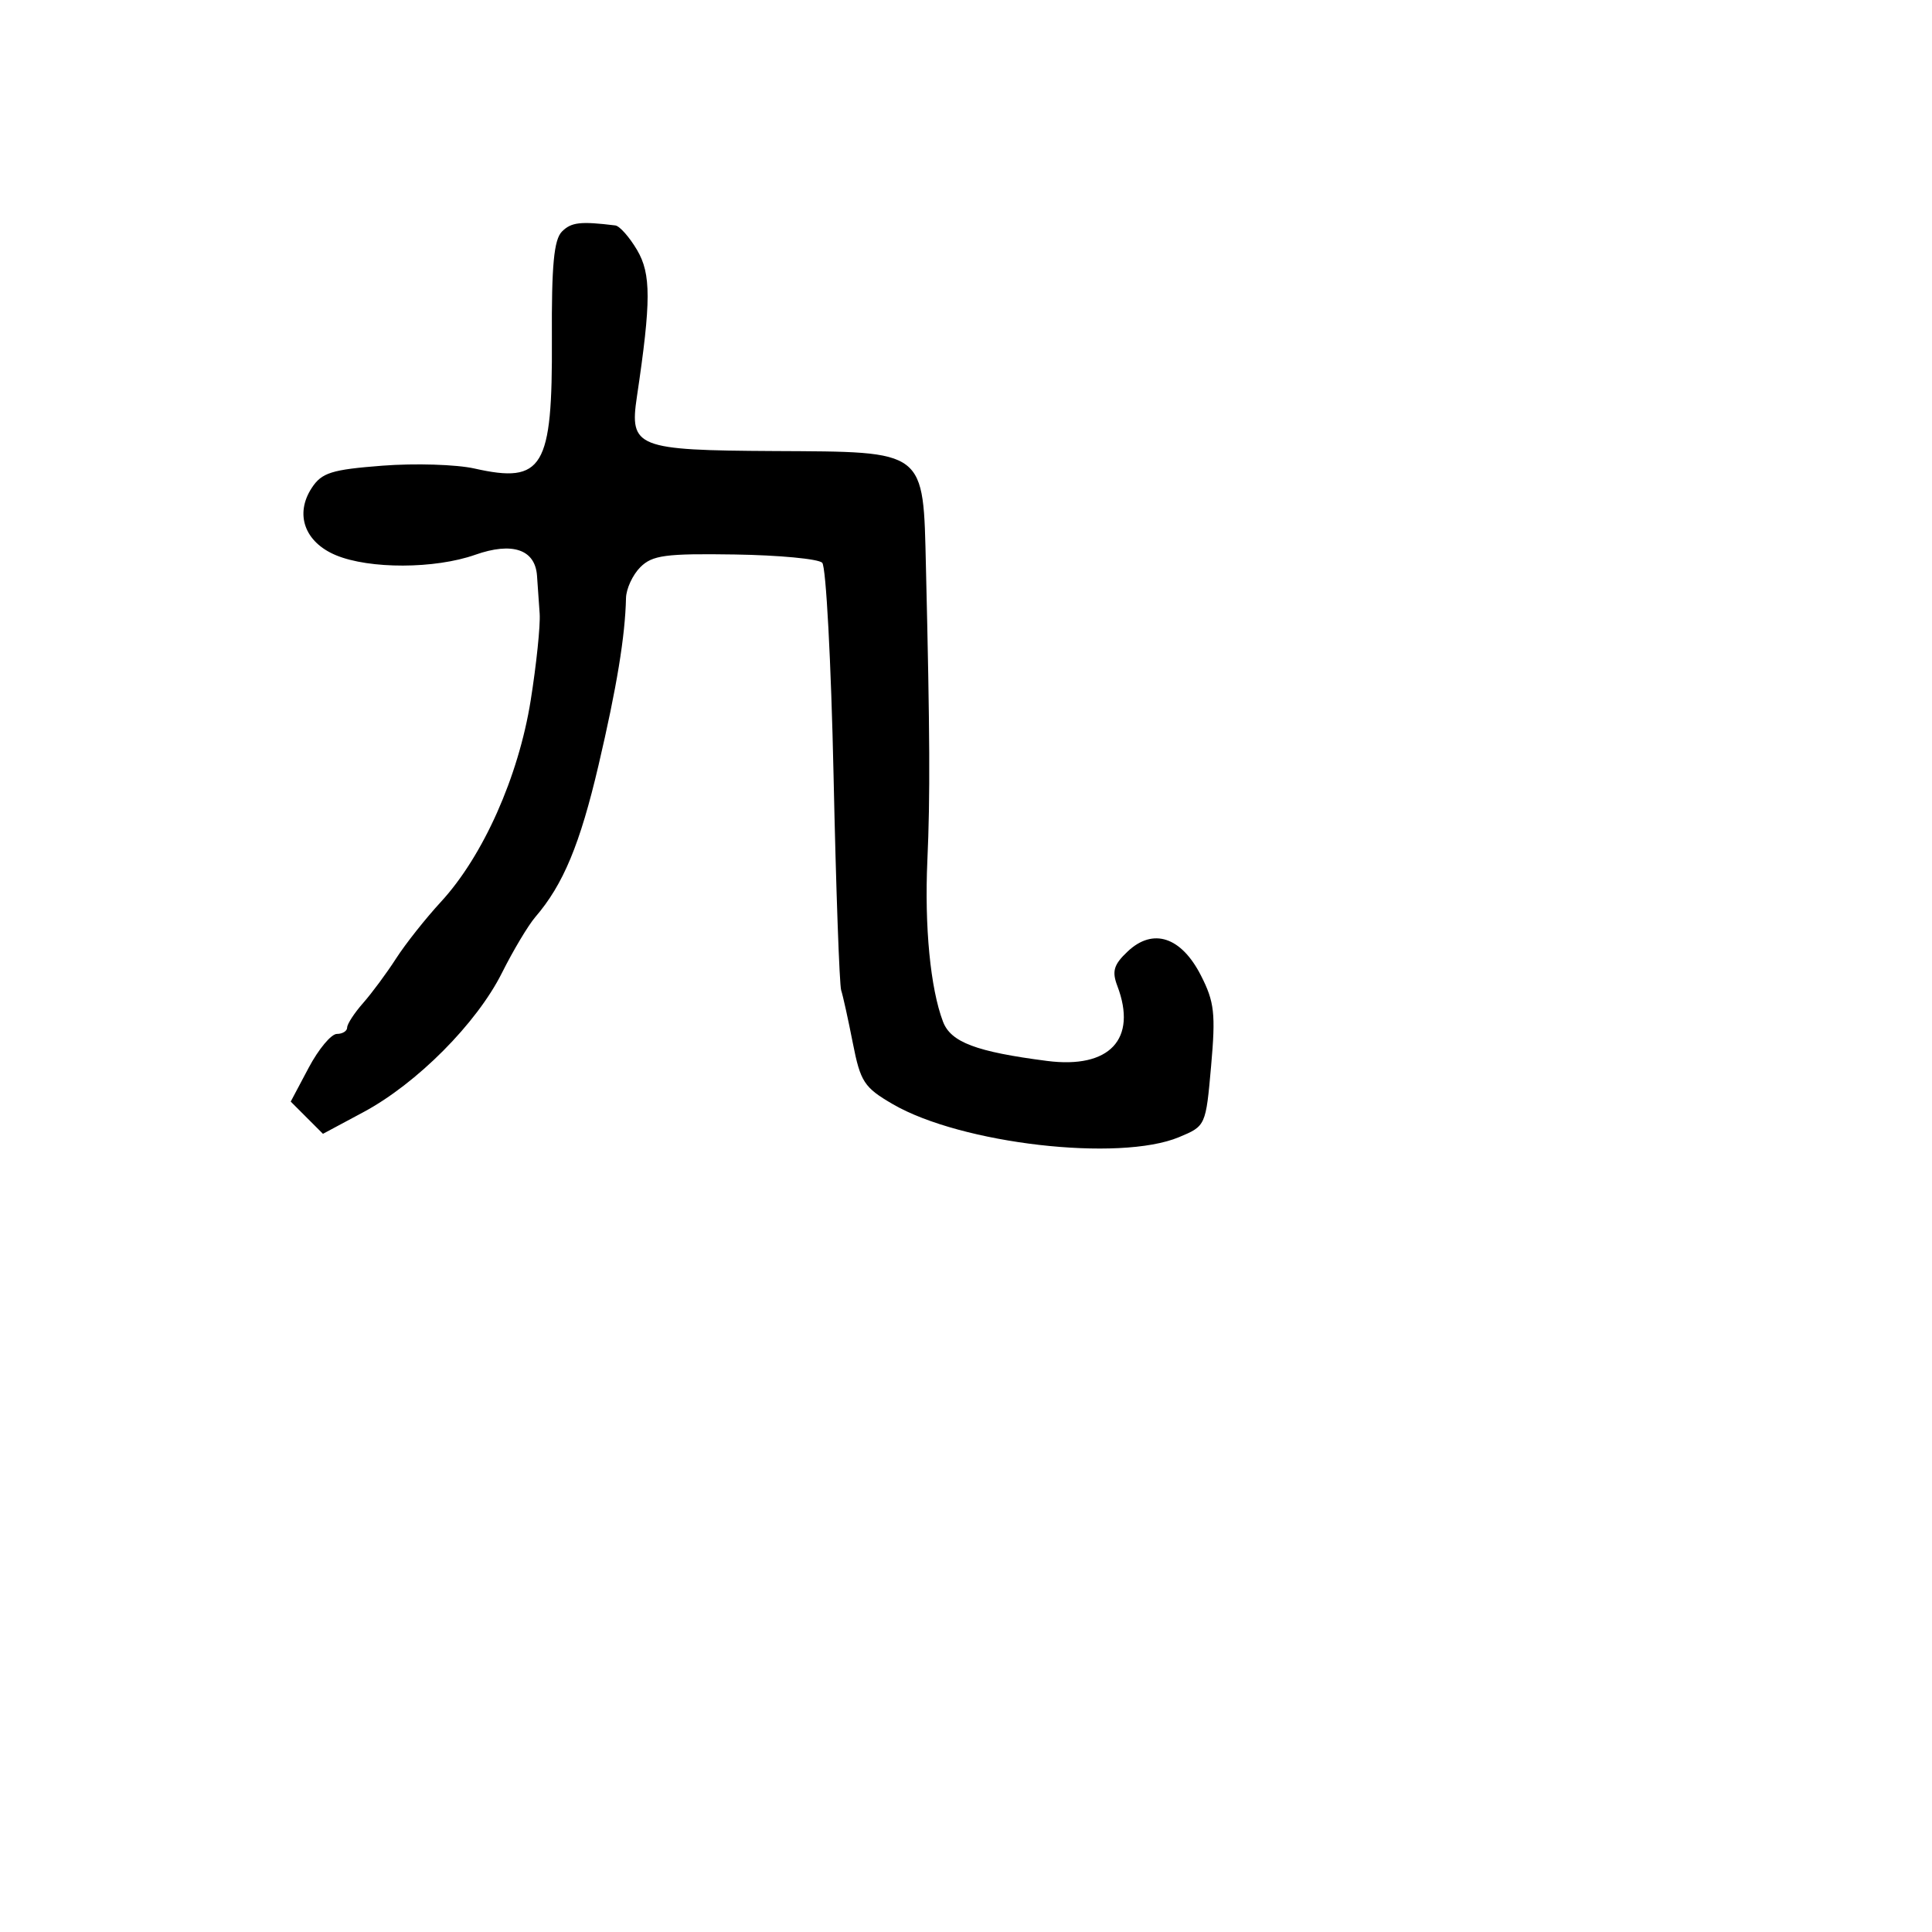 <svg xmlns="http://www.w3.org/2000/svg" width="256" height="256" viewBox="0 0 256 256" version="1.1">
	<path d="M 74.468 30.675 C 73.396 31.747, 73.076 35.147, 73.127 44.926 C 73.216 62.016, 71.956 64.124, 62.867 62.081 C 60.467 61.542, 54.980 61.373, 50.674 61.705 C 43.929 62.225, 42.632 62.632, 41.312 64.647 C 39.033 68.125, 40.361 71.835, 44.503 73.566 C 48.949 75.423, 57.620 75.398, 62.964 73.513 C 67.885 71.776, 70.910 72.800, 71.157 76.285 C 71.243 77.503, 71.401 79.765, 71.508 81.311 C 71.616 82.857, 71.080 88.032, 70.318 92.811 C 68.707 102.908, 64.016 113.434, 58.424 119.500 C 56.396 121.700, 53.724 125.075, 52.486 127 C 51.249 128.925, 49.283 131.581, 48.118 132.903 C 46.953 134.225, 46 135.687, 46 136.153 C 46 136.619, 45.388 137, 44.639 137 C 43.890 137, 42.208 139.017, 40.900 141.483 L 38.522 145.966 40.657 148.102 L 42.793 150.237 48.147 147.369 C 55.239 143.568, 63.158 135.610, 66.509 128.916 C 68 125.937, 69.995 122.600, 70.942 121.500 C 74.633 117.210, 76.853 111.876, 79.306 101.402 C 81.723 91.081, 82.835 84.321, 82.949 79.250 C 82.977 78.013, 83.831 76.169, 84.846 75.154 C 86.433 73.567, 88.186 73.331, 97.364 73.472 C 103.233 73.562, 108.447 74.055, 108.949 74.568 C 109.452 75.081, 110.127 87.747, 110.450 102.715 C 110.772 117.684, 111.226 130.509, 111.459 131.215 C 111.692 131.922, 112.385 135.060, 112.999 138.189 C 114.015 143.364, 114.496 144.098, 118.308 146.311 C 127.368 151.570, 148.319 153.983, 156.230 150.677 C 159.765 149.200, 159.776 149.176, 160.479 141.238 C 161.092 134.317, 160.916 132.756, 159.132 129.258 C 156.520 124.138, 152.791 122.908, 149.437 126.060 C 147.578 127.805, 147.311 128.689, 148.053 130.641 C 150.735 137.692, 147.024 141.648, 138.732 140.578 C 129.339 139.366, 125.989 138.101, 124.953 135.376 C 123.282 130.981, 122.487 122.780, 122.882 114 C 123.259 105.611, 123.219 97.289, 122.694 75.241 C 122.319 59.455, 122.868 59.877, 102.559 59.766 C 84.339 59.666, 83.389 59.290, 84.392 52.571 C 86.281 39.918, 86.285 36.292, 84.417 33.129 C 83.400 31.408, 82.103 29.943, 81.534 29.872 C 76.926 29.304, 75.700 29.443, 74.468 30.675" stroke="none" fill="black" fill-rule="evenodd"/>
</svg>